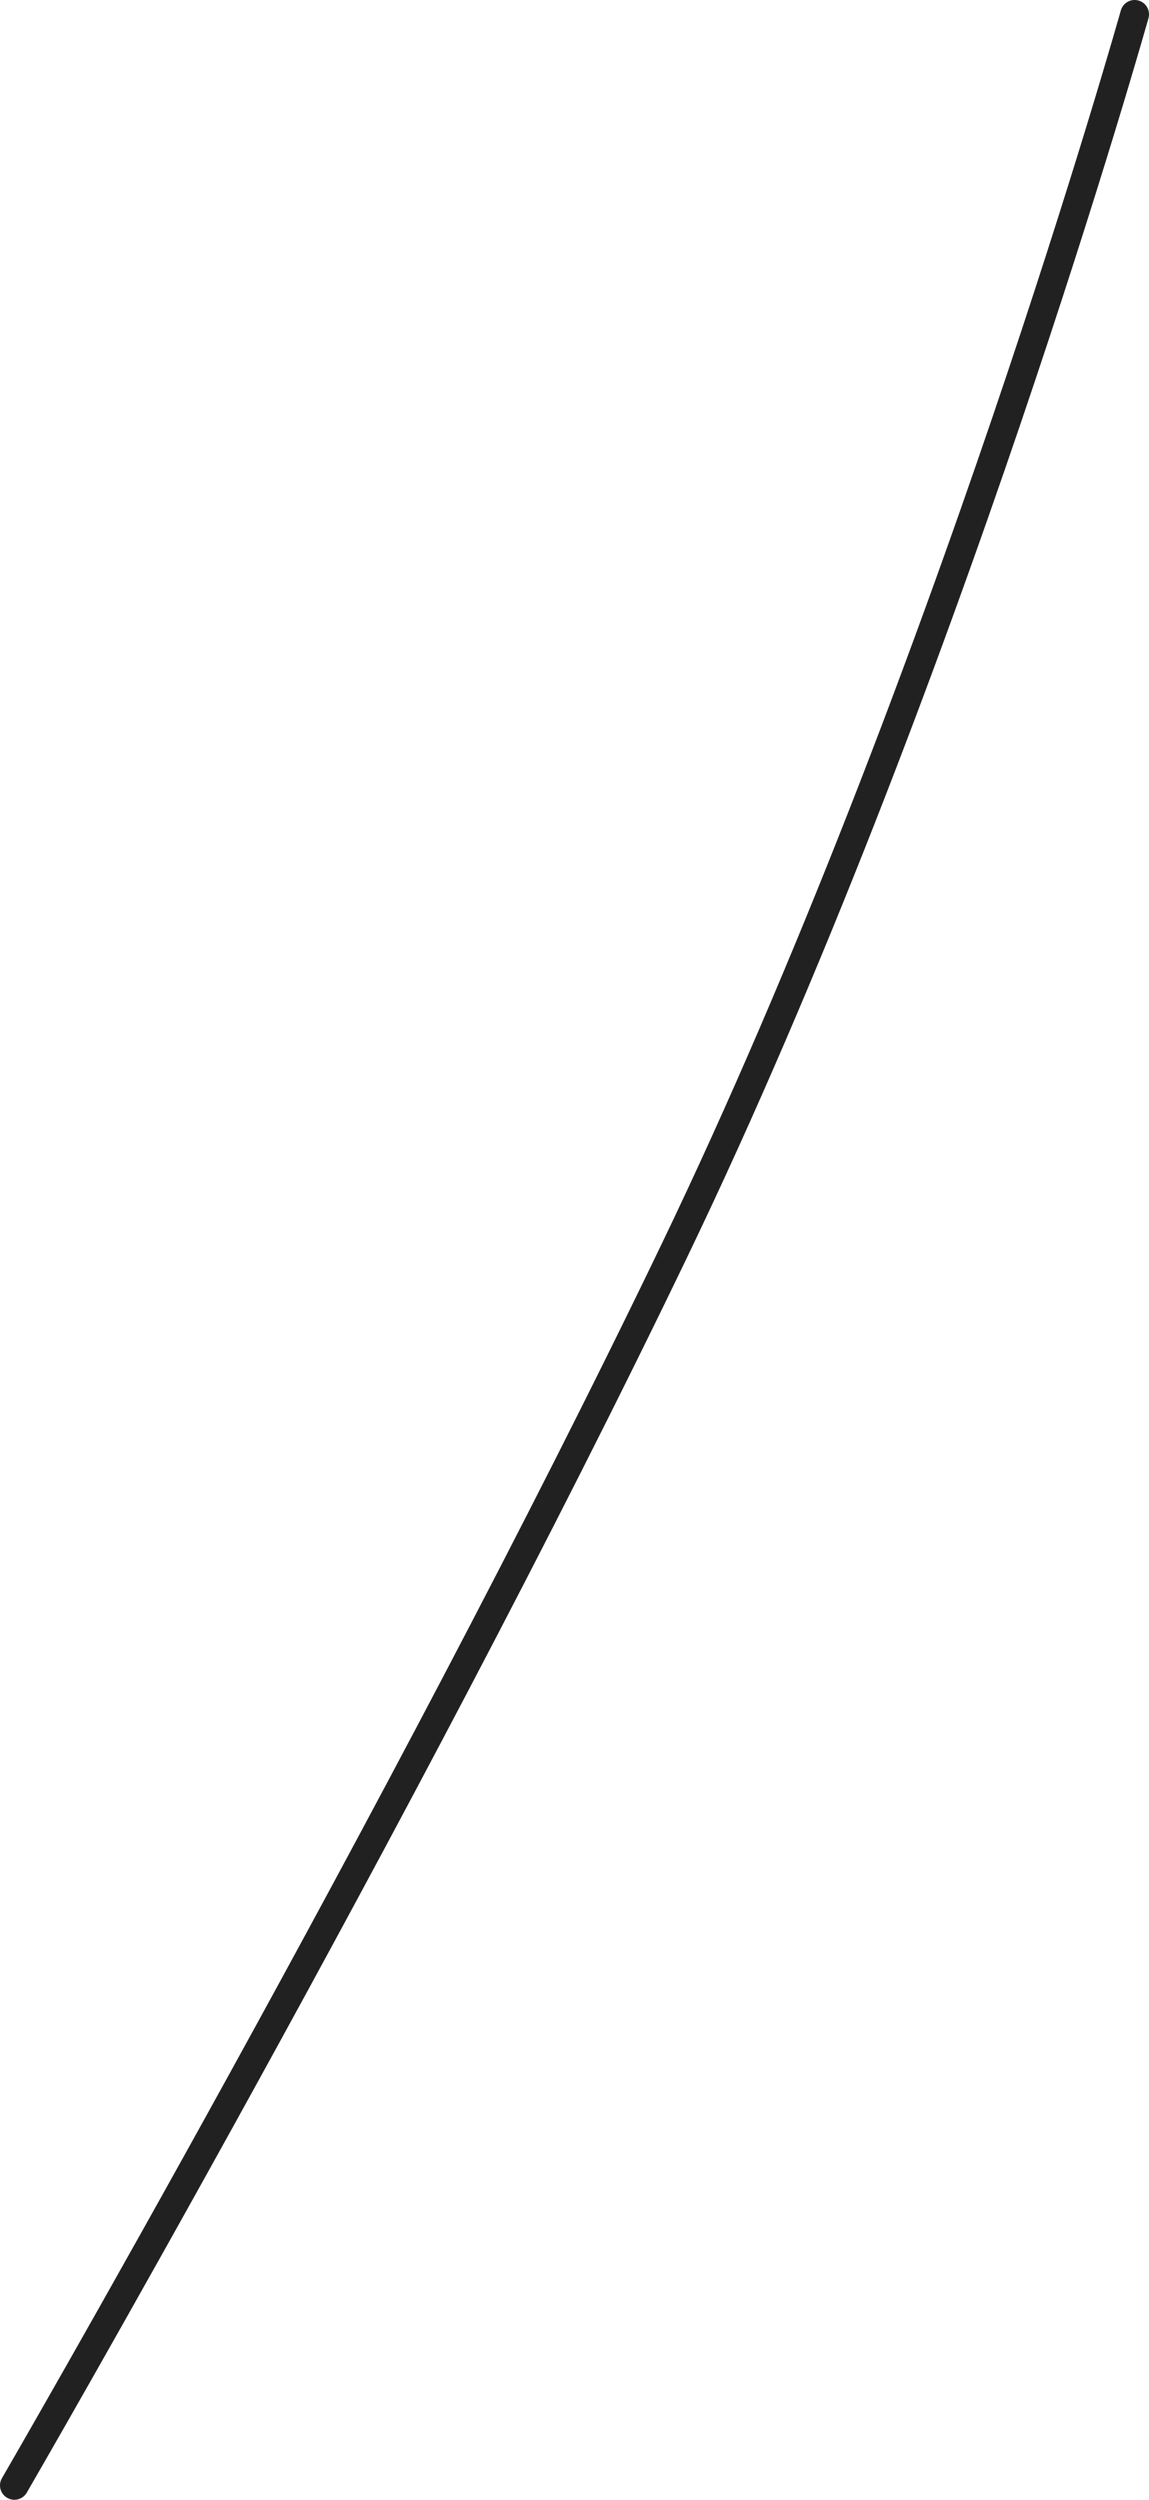 <svg width="40" height="87" viewBox="0 0 40 87" fill="none" xmlns="http://www.w3.org/2000/svg">
<path d="M39.5 0.5C39.5 0.5 32.946 23.837 23.49 43.5C14.034 63.163 0.5 86.5 0.5 86.5" stroke="#212121" stroke-linecap="round"/>
</svg>
